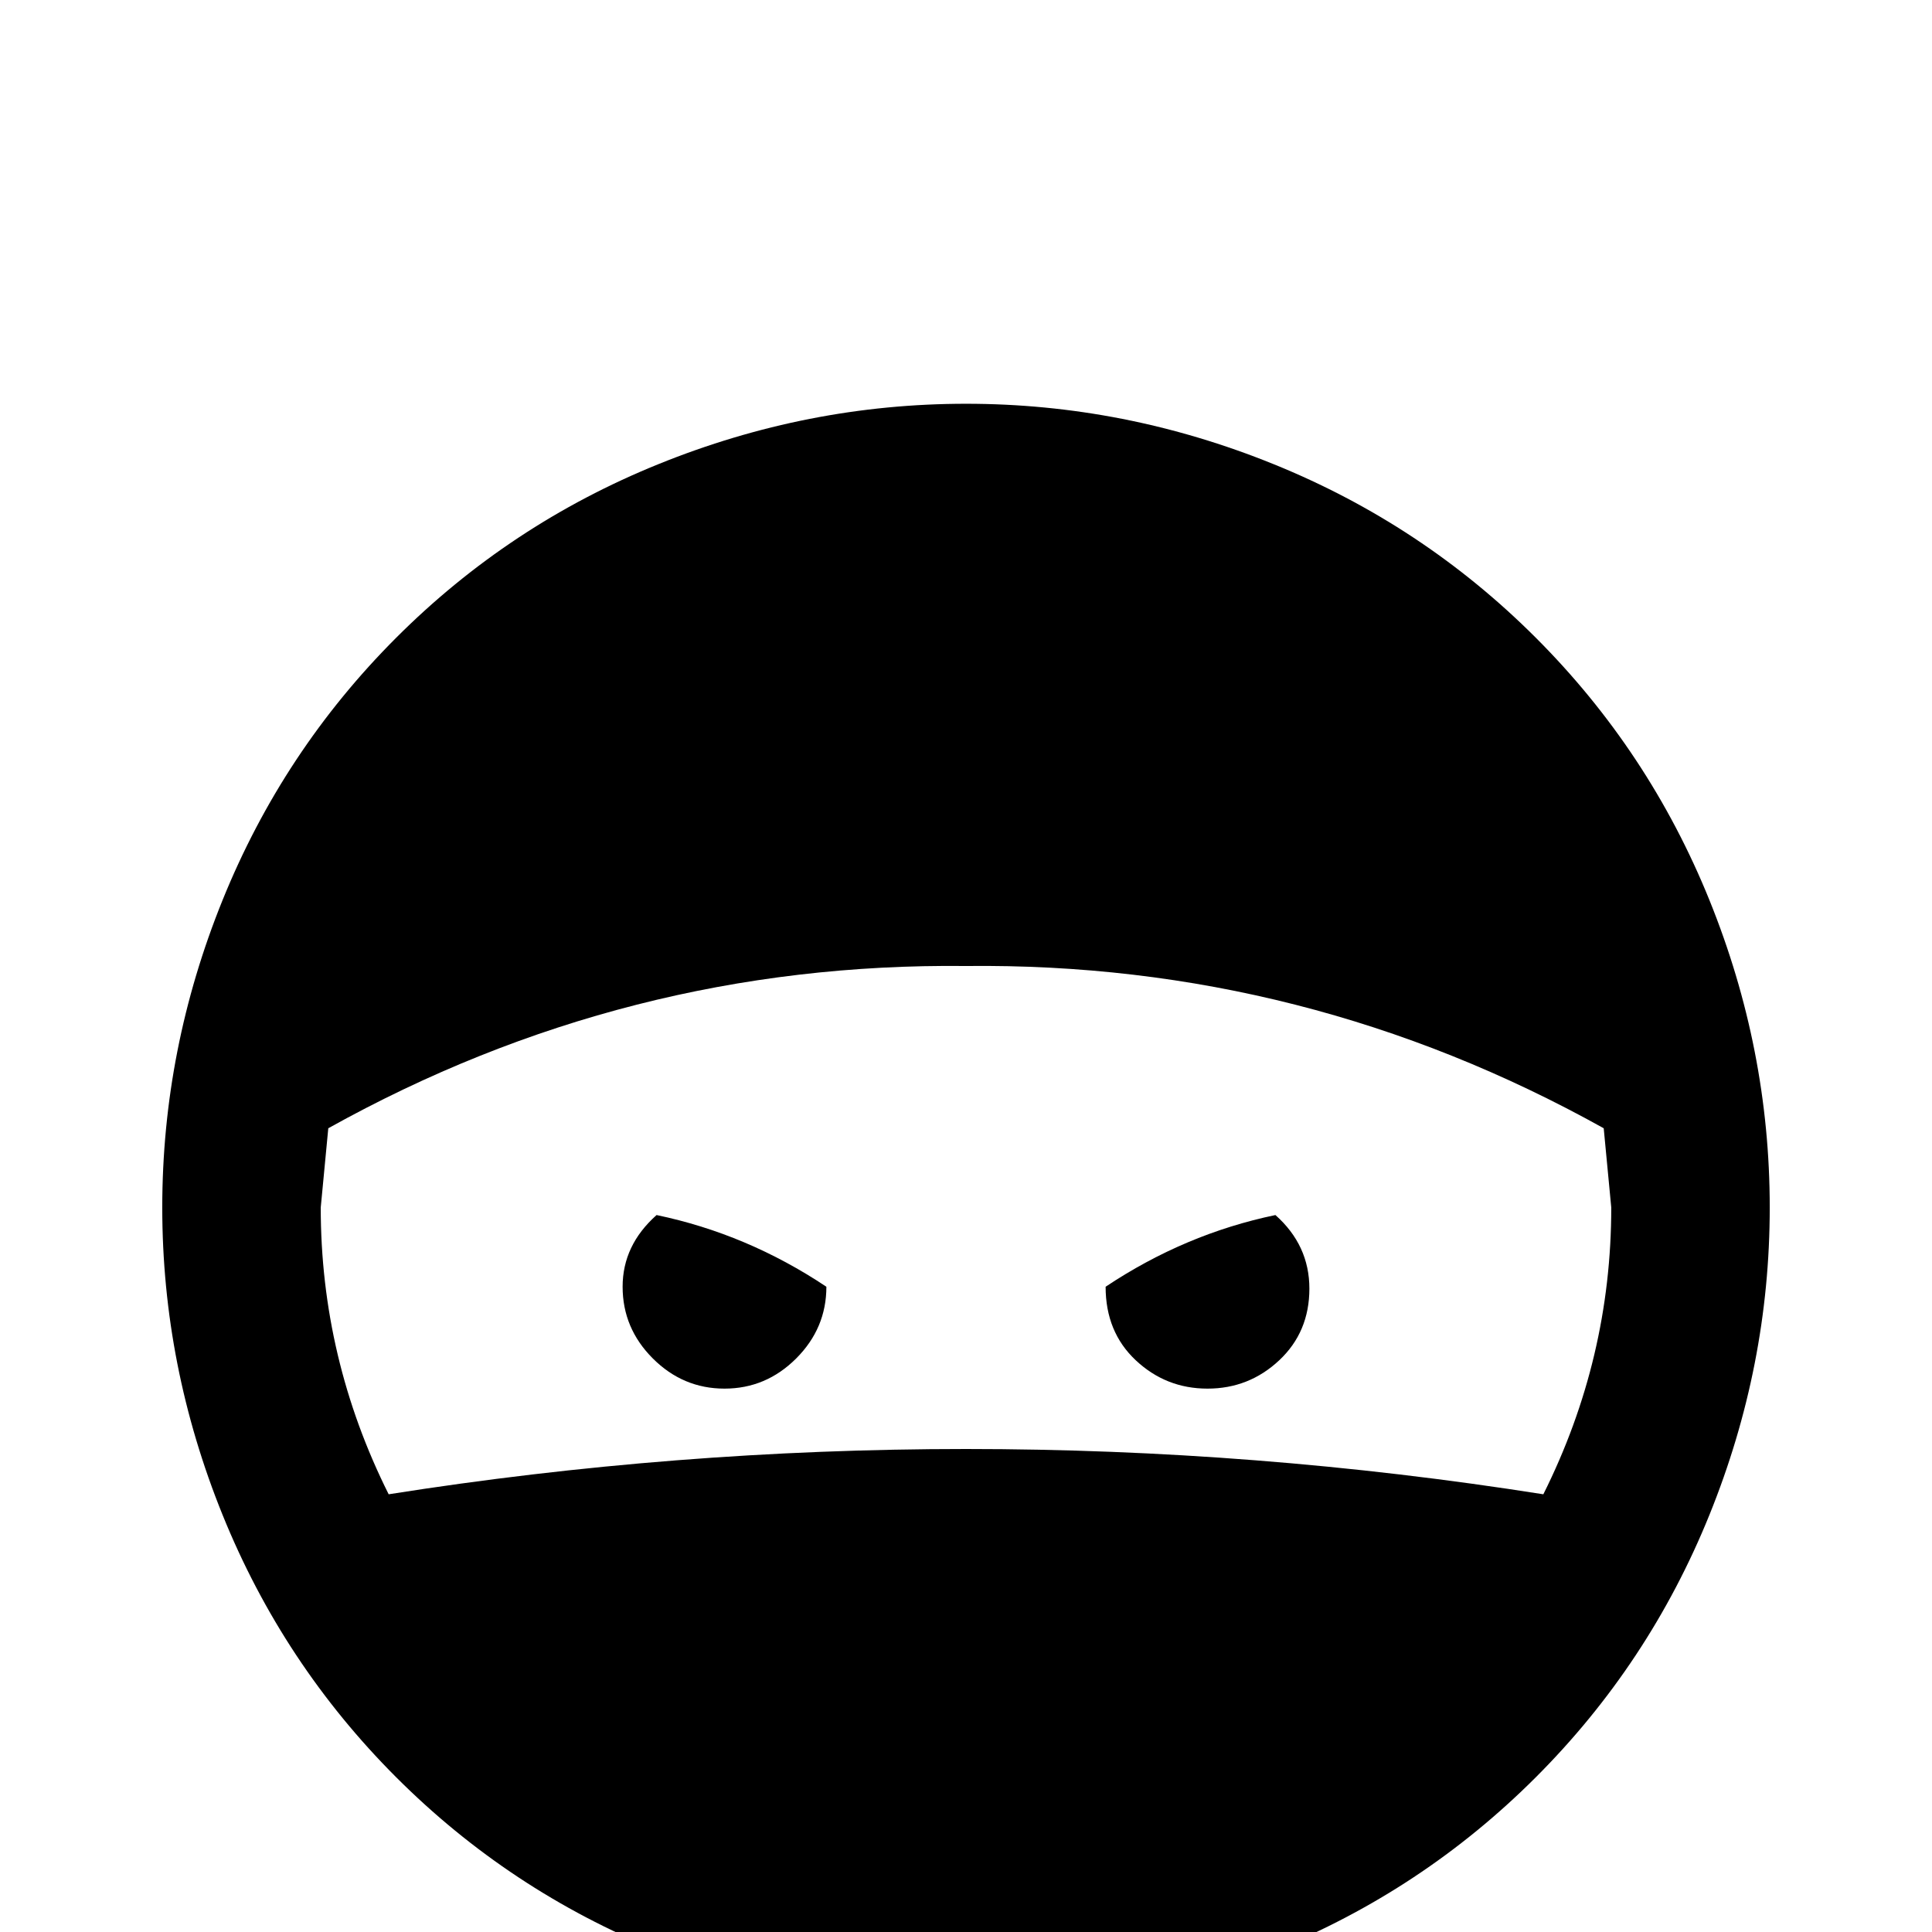 <svg xmlns="http://www.w3.org/2000/svg" viewBox="0 -512 512 512">
	<path fill="#000000" d="M165 -171Q165 -182 174 -190Q198 -185 219 -171Q219 -160 211 -152Q203 -144 192 -144Q181 -144 173 -152Q165 -160 165 -171ZM293 -171Q314 -185 338 -190Q347 -182 347 -170.5Q347 -159 339 -151.5Q331 -144 320 -144Q309 -144 301 -151.5Q293 -159 293 -171ZM256 -256Q166 -257 87 -213L85 -192Q85 -152 103 -116Q179 -128 256 -128Q333 -128 409 -116Q427 -152 427 -192L425 -213Q346 -257 256 -256ZM256 -405Q298 -405 337.5 -389Q377 -373 407 -343Q437 -313 453 -273.5Q469 -234 469 -192Q469 -150 453 -110.5Q437 -71 407 -41Q377 -11 337.5 5Q298 21 256 21Q214 21 174.5 5Q135 -11 105 -41Q75 -71 59 -110.5Q43 -150 43 -192Q43 -234 59 -273.5Q75 -313 105 -343Q135 -373 174.5 -389Q214 -405 256 -405Z"/>
</svg>